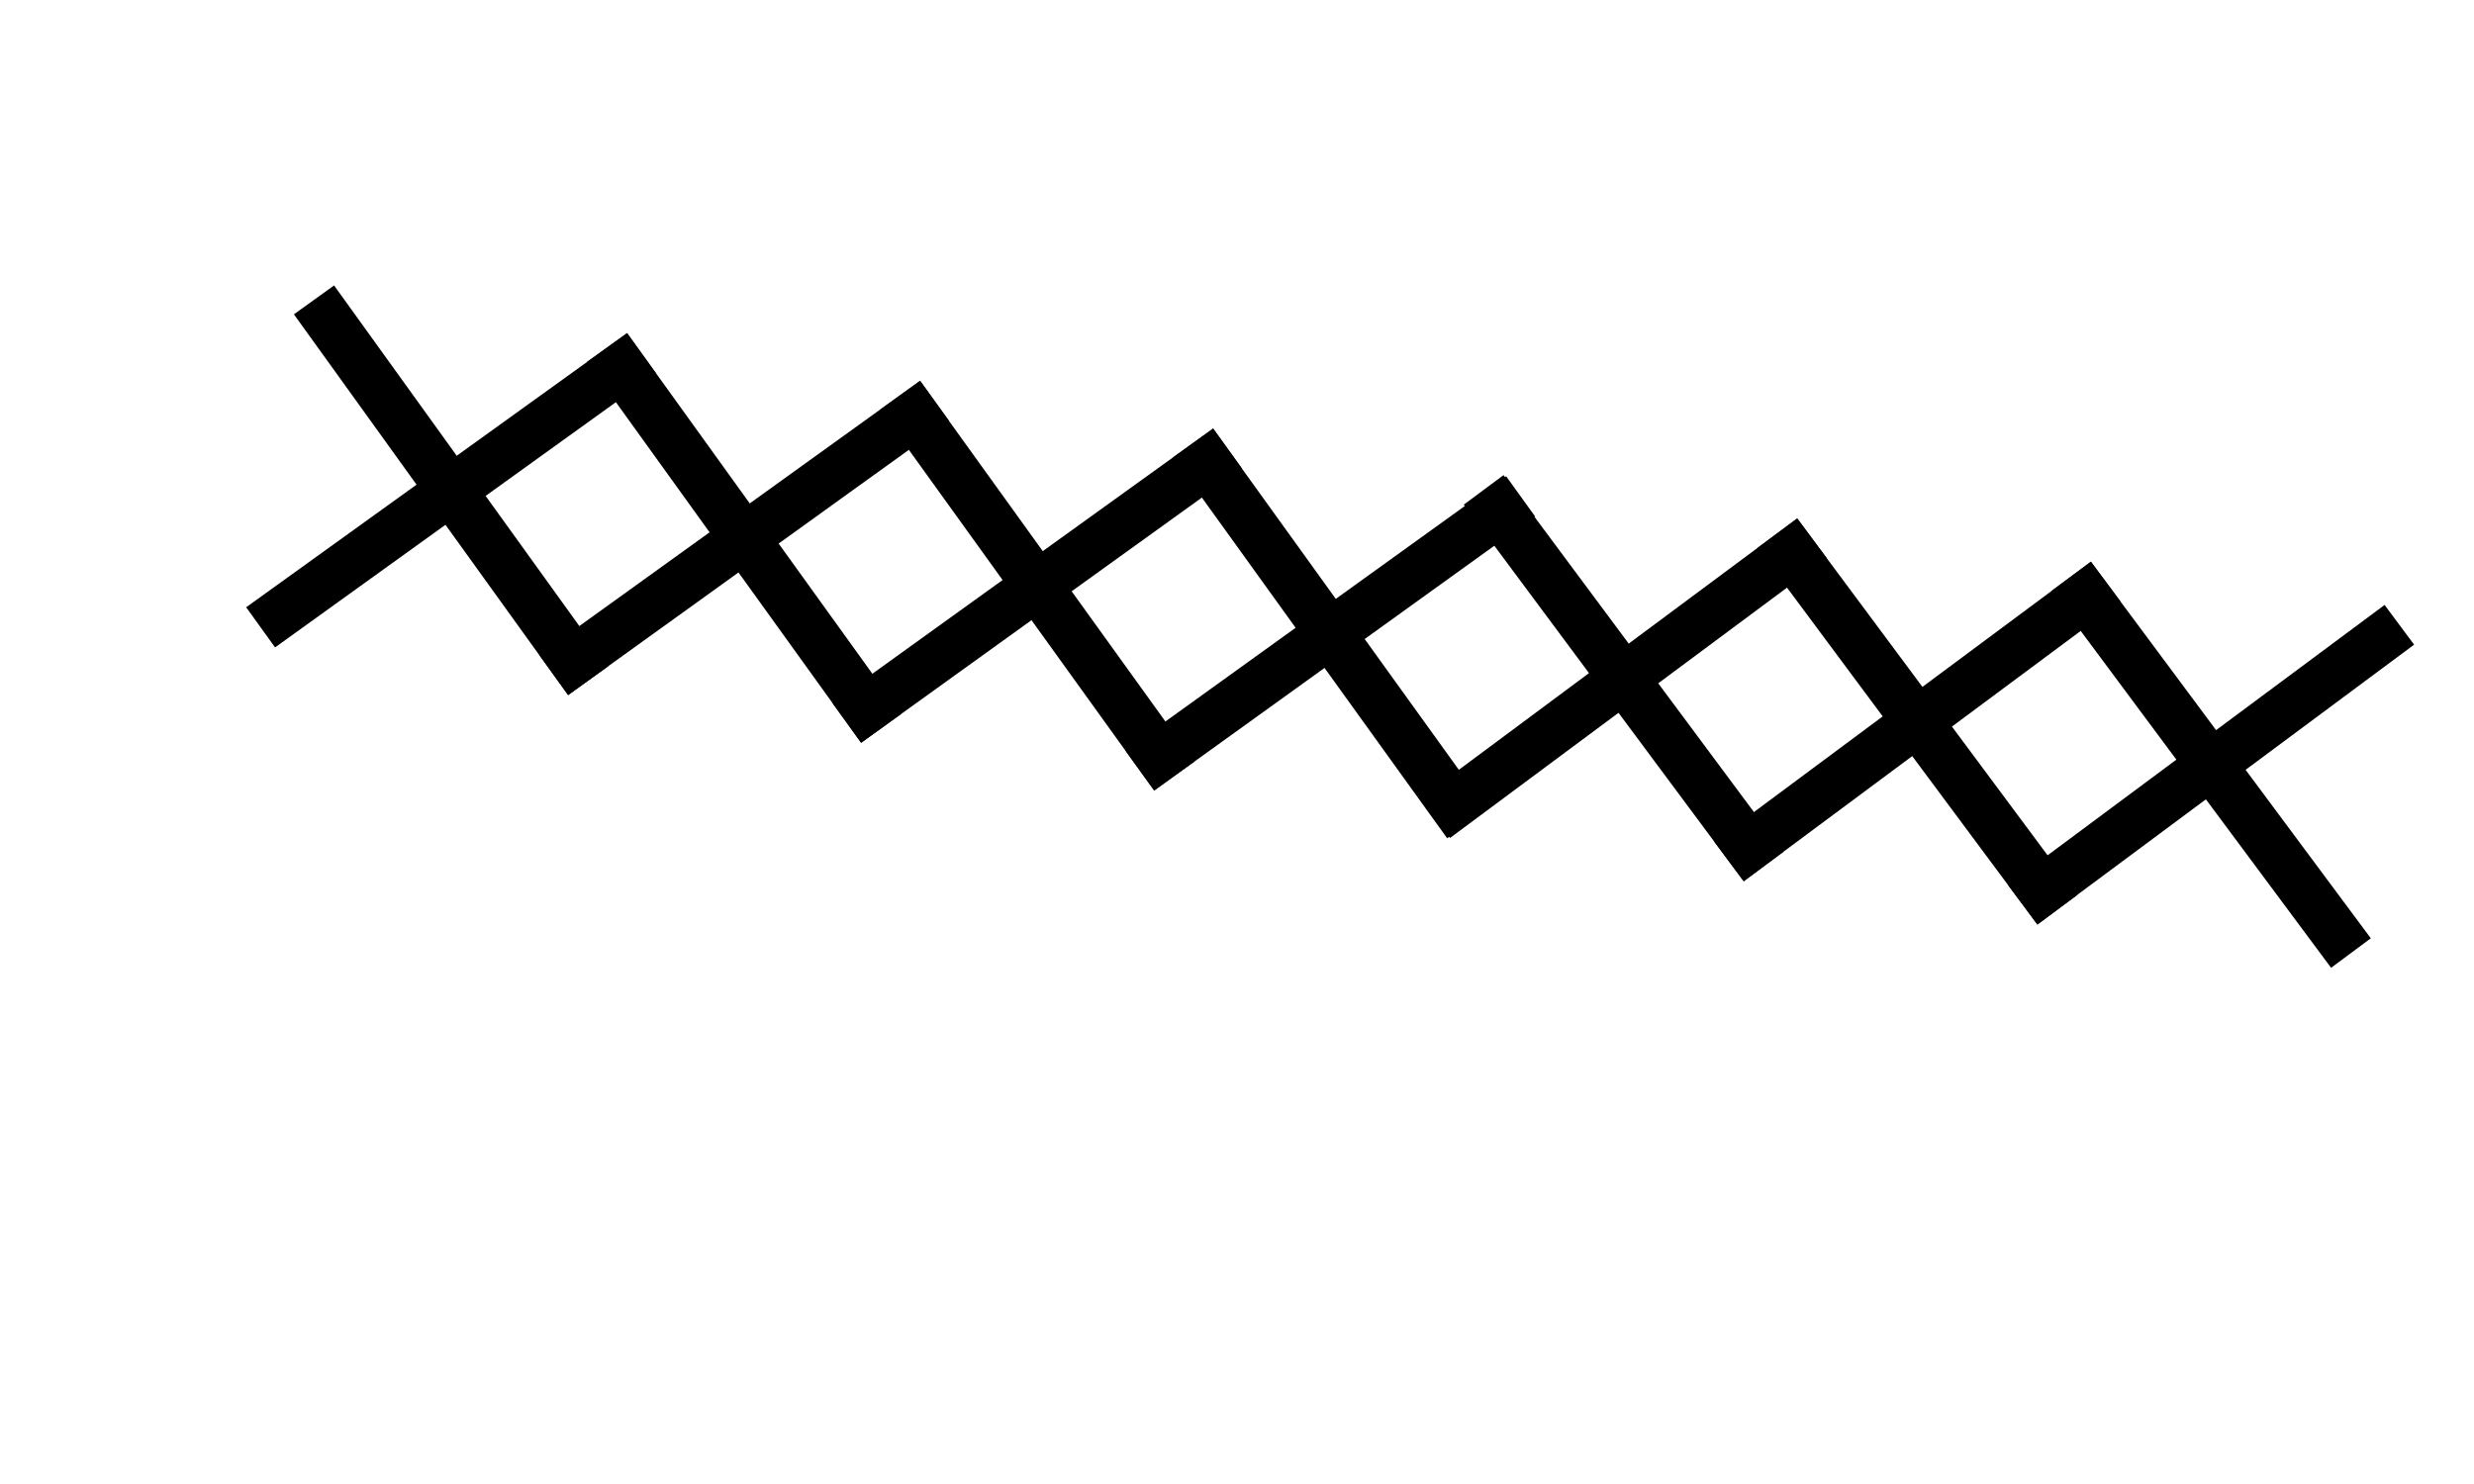 <?xml version="1.0" encoding="UTF-8" standalone="no"?>
<svg
   xmlns:dc="http://purl.org/dc/elements/1.1/"
   xmlns:cc="http://creativecommons.org/ns#"
   xmlns:rdf="http://www.w3.org/1999/02/22-rdf-syntax-ns#"
   xmlns:svg="http://www.w3.org/2000/svg"
   xmlns="http://www.w3.org/2000/svg"
   xmlns:sodipodi="http://sodipodi.sourceforge.net/DTD/sodipodi-0.dtd"
   xmlns:inkscape="http://www.inkscape.org/namespaces/inkscape"
   color-interpolation="auto"
   color-rendering="auto"
   fill="black"
   fill-opacity="1"
   font-family="'Dialog'"
   font-size="12"
   font-style="normal"
   font-weight="normal"
   height="30"
   image-rendering="auto"
   shape-rendering="auto"
   stroke="black"
   stroke-dasharray="none"
   stroke-dashoffset="0"
   stroke-linecap="square"
   stroke-linejoin="miter"
   stroke-miterlimit="10"
   stroke-opacity="1"
   stroke-width="1"
   text-rendering="auto"
   width="50"
   id="svg9225"
   version="1.1"
   inkscape:version="0.48.4 r9939"
   sodipodi:docname="times.svg">
  <sodipodi:namedview
     pagecolor="#ffffff"
     bordercolor="#666666"
     borderopacity="1"
     objecttolerance="10"
     gridtolerance="10"
     guidetolerance="10"
     inkscape:pageopacity="0"
     inkscape:pageshadow="2"
     inkscape:window-width="640"
     inkscape:window-height="480"
     id="namedview9264"
     showgrid="false"
     inkscape:zoom="0.41796875"
     inkscape:cx="384"
     inkscape:cy="165"
     inkscape:window-x="65"
     inkscape:window-y="24"
     inkscape:window-maximized="0"
     inkscape:current-layer="svg9225" />
  <!--Generated by the Batik Graphics2D SVG Generator-->
  <defs
     id="genericDefs" />
  <g
     id="g9228"
     transform="translate(4.785,-229.682)">
    <defs
       id="defs1">
      <clipPath
         clipPathUnits="userSpaceOnUse"
         id="clipPath1">
        <path
           d="M 0,0 768,0 768,330 0,330 0,0 z"
           id="path9232"
           inkscape:connector-curvature="0" />
      </clipPath>
    </defs>
    <g
       text-rendering="optimizeLegibility"
       id="g9234">
      <path
         clip-path="url(#clipPath1)"
         d="m 42.43,248.547 -5.061,-6.811 m 5.936,0.875 -6.811,5.061"
         stroke-miterlimit="1"
         id="path9236"
         inkscape:connector-curvature="0"
         style="stroke:none" />
      <path
         clip-path="url(#clipPath1)"
         d="m 42.43,248.547 -5.061,-6.811 m 5.936,0.875 -6.811,5.061"
         stroke-miterlimit="1"
         id="path9238"
         inkscape:connector-curvature="0"
         style="fill:none;stroke-linecap:butt;stroke-miterlimit:1" />
      <path
         clip-path="url(#clipPath1)"
         d="m 36.495,247.673 -5.061,-6.811 m 5.936,0.875 -6.811,5.061"
         stroke-miterlimit="1"
         id="path9240"
         inkscape:connector-curvature="0"
         style="stroke:none" />
      <path
         clip-path="url(#clipPath1)"
         d="m 36.495,247.673 -5.061,-6.811 m 5.936,0.875 -6.811,5.061"
         stroke-miterlimit="1"
         id="path9242"
         inkscape:connector-curvature="0"
         style="fill:none;stroke-linecap:butt;stroke-miterlimit:1" />
      <path
         clip-path="url(#clipPath1)"
         d="m 30.559,246.798 -5.061,-6.811 m 5.936,0.875 -6.811,5.061"
         stroke-miterlimit="1"
         id="path9244"
         inkscape:connector-curvature="0"
         style="stroke:none" />
      <path
         clip-path="url(#clipPath1)"
         d="m 30.559,246.798 -5.061,-6.811 m 5.936,0.875 -6.811,5.061"
         stroke-miterlimit="1"
         id="path9246"
         inkscape:connector-curvature="0"
         style="fill:none;stroke-linecap:butt;stroke-miterlimit:1" />
      <path
         clip-path="url(#clipPath1)"
         d="m 24.576,245.93 -4.957,-6.887 m 5.922,0.965 -6.886,4.957"
         stroke-miterlimit="1"
         id="path9248"
         inkscape:connector-curvature="0"
         style="stroke:none" />
      <path
         clip-path="url(#clipPath1)"
         d="m 24.576,245.93 -4.957,-6.887 m 5.922,0.965 -6.886,4.957"
         stroke-miterlimit="1"
         id="path9250"
         inkscape:connector-curvature="0"
         style="fill:none;stroke-linecap:butt;stroke-miterlimit:1" />
      <path
         clip-path="url(#clipPath1)"
         d="m 18.654,244.965 -4.957,-6.887 m 5.922,0.965 -6.887,4.957"
         stroke-miterlimit="1"
         id="path9252"
         inkscape:connector-curvature="0"
         style="stroke:none" />
      <path
         clip-path="url(#clipPath1)"
         d="m 18.654,244.965 -4.957,-6.887 m 5.922,0.965 -6.887,4.957"
         stroke-miterlimit="1"
         id="path9254"
         inkscape:connector-curvature="0"
         style="fill:none;stroke-linecap:butt;stroke-miterlimit:1" />
      <path
         clip-path="url(#clipPath1)"
         d="m 12.732,244 -4.957,-6.887 m 5.922,0.965 -6.886,4.957"
         stroke-miterlimit="1"
         id="path9256"
         inkscape:connector-curvature="0"
         style="stroke:none" />
      <path
         clip-path="url(#clipPath1)"
         d="m 12.732,244 -4.957,-6.887 m 5.922,0.965 -6.886,4.957"
         stroke-miterlimit="1"
         id="path9258"
         inkscape:connector-curvature="0"
         style="fill:none;stroke-linecap:butt;stroke-miterlimit:1" />
      <path
         clip-path="url(#clipPath1)"
         d="m 6.81,243.036 -4.957,-6.886 m 5.922,0.965 -6.887,4.957"
         stroke-miterlimit="1"
         id="path9260"
         inkscape:connector-curvature="0"
         style="stroke:none" />
      <path
         clip-path="url(#clipPath1)"
         d="m 6.81,243.036 -4.957,-6.886 m 5.922,0.965 -6.887,4.957"
         stroke-miterlimit="1"
         id="path9262"
         inkscape:connector-curvature="0"
         style="fill:none;stroke-linecap:butt;stroke-miterlimit:1" />
    </g>
  </g>
</svg>
